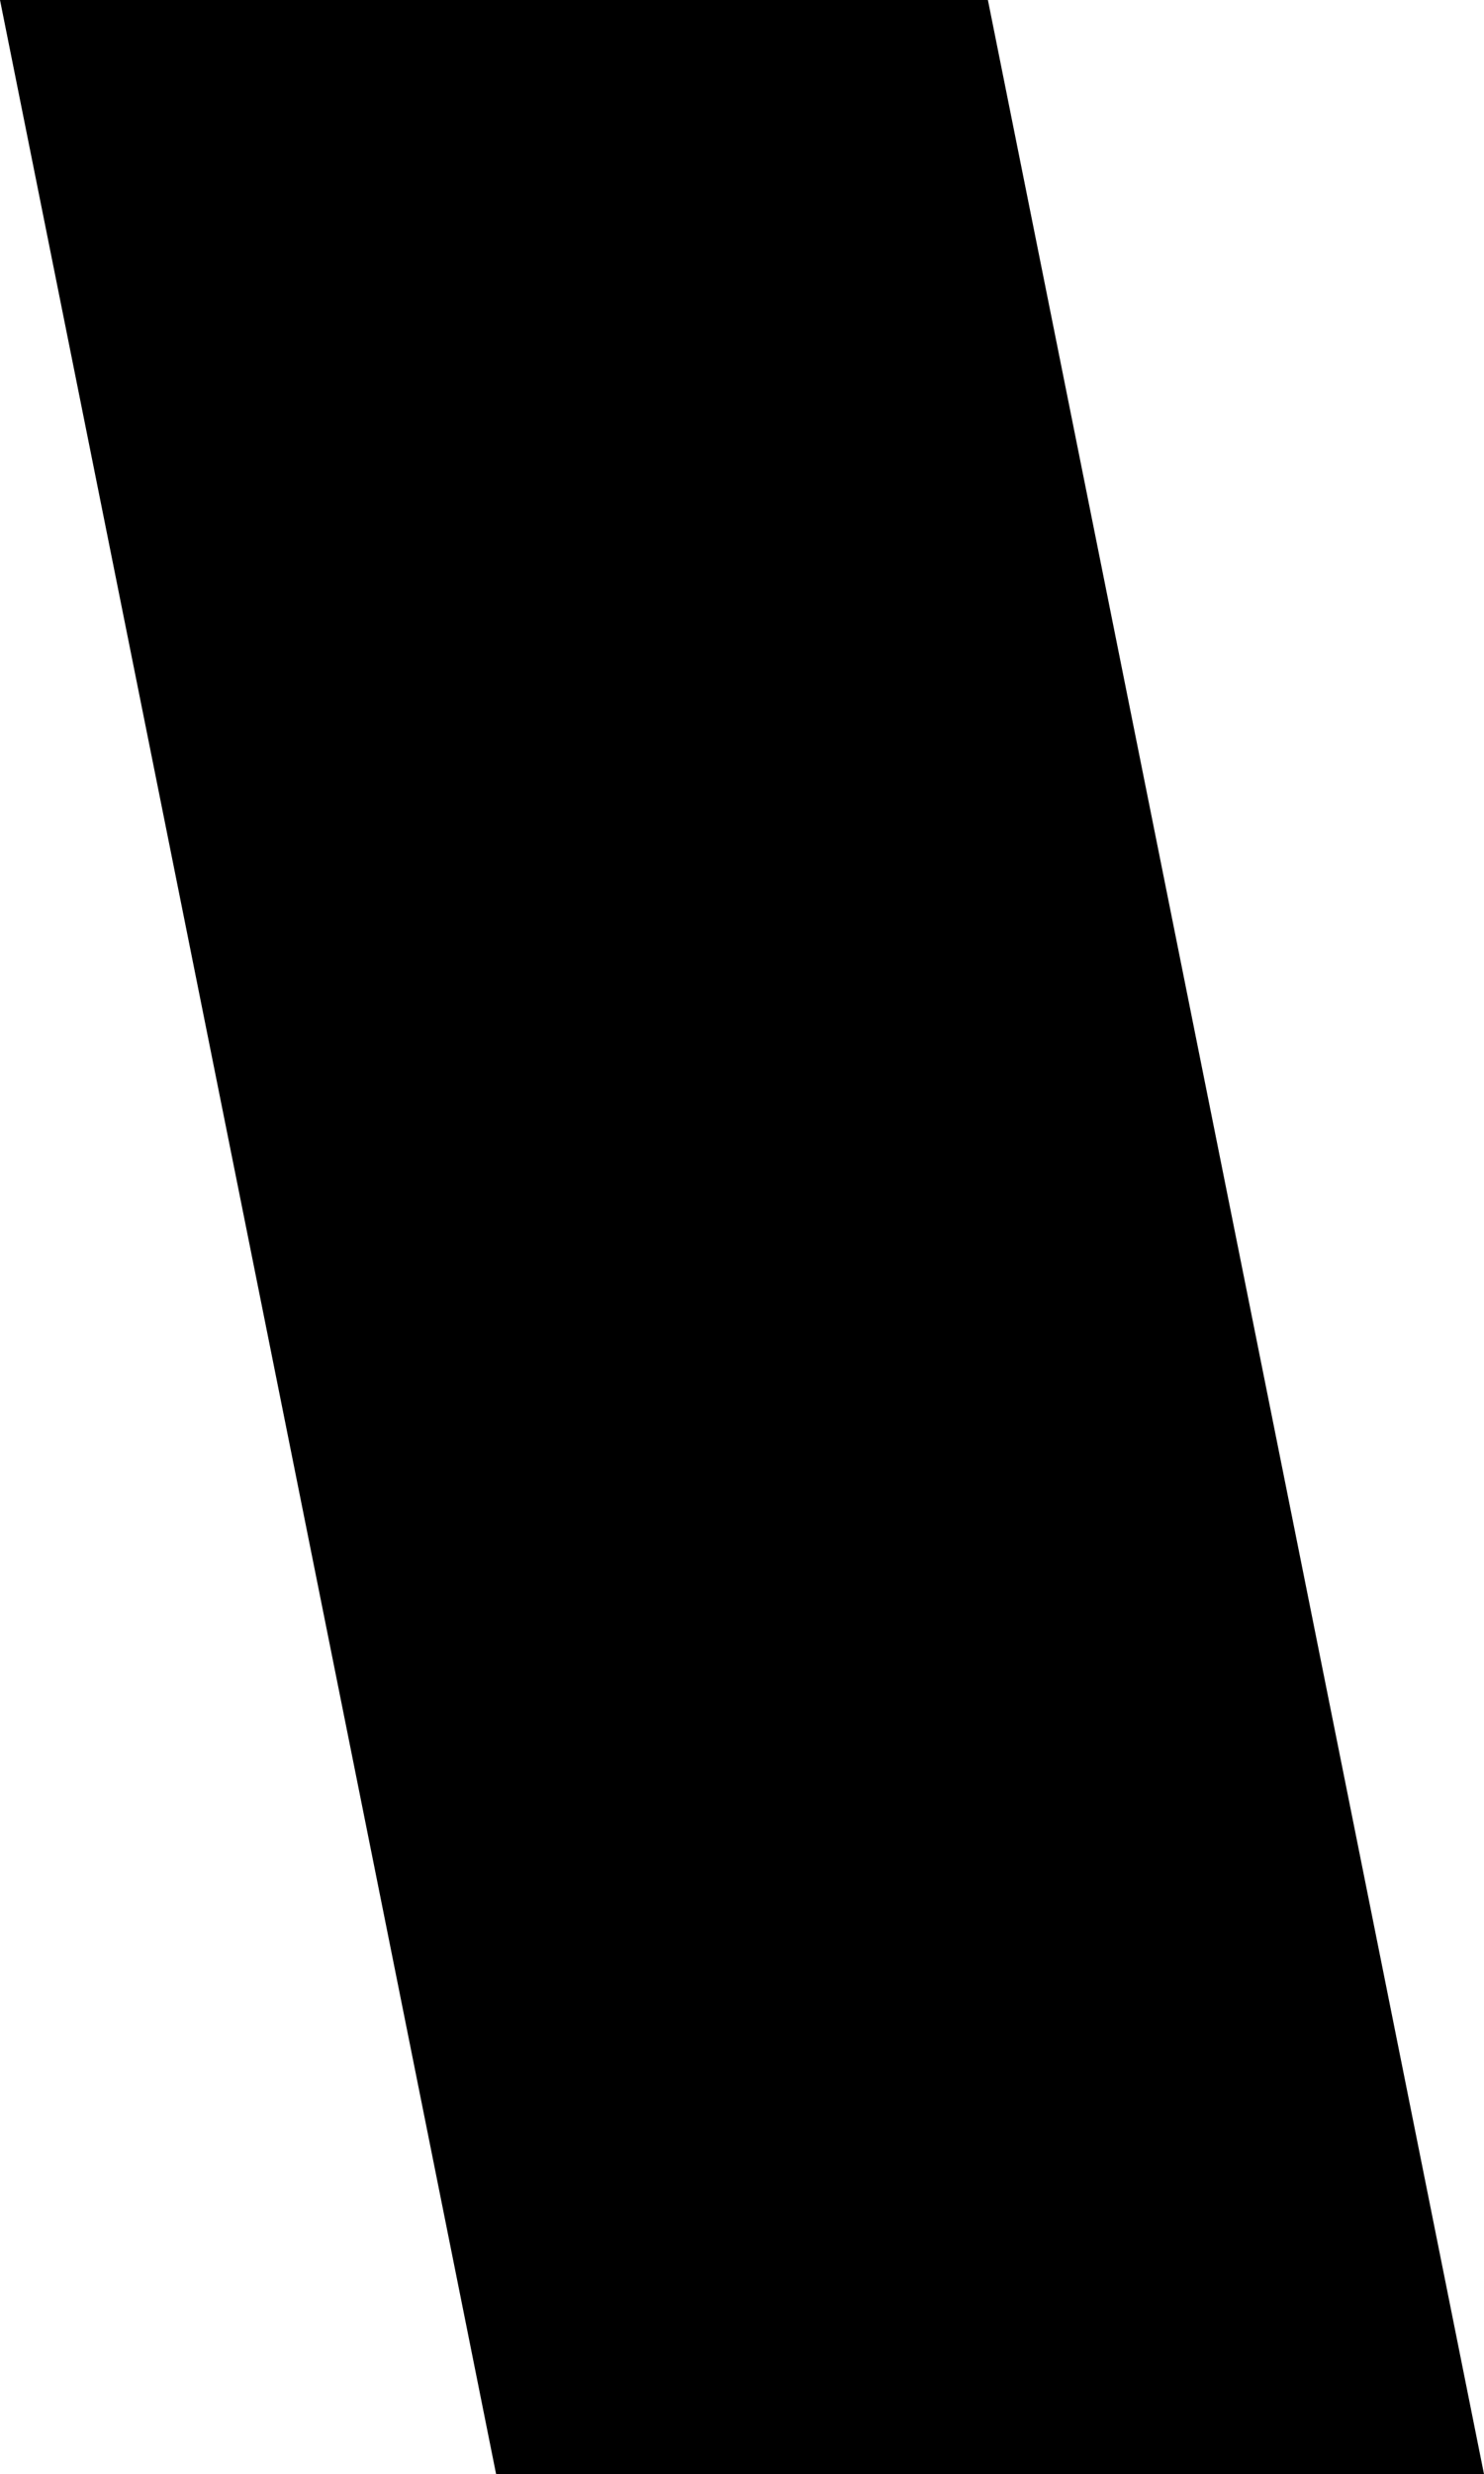 <?xml version="1.0" encoding="UTF-8" standalone="no"?>
<svg xmlns:xlink="http://www.w3.org/1999/xlink" height="28.65px" width="17.2px" xmlns="http://www.w3.org/2000/svg">
  <g transform="matrix(1.0, 0.0, 0.0, 1.0, -226.2, -153.3)">
    <path d="M226.2 153.3 L237.65 153.3 243.4 181.95 231.95 181.95 226.2 153.3" fill="#000000" fill-rule="evenodd" stroke="none"/>
  </g>
</svg>
